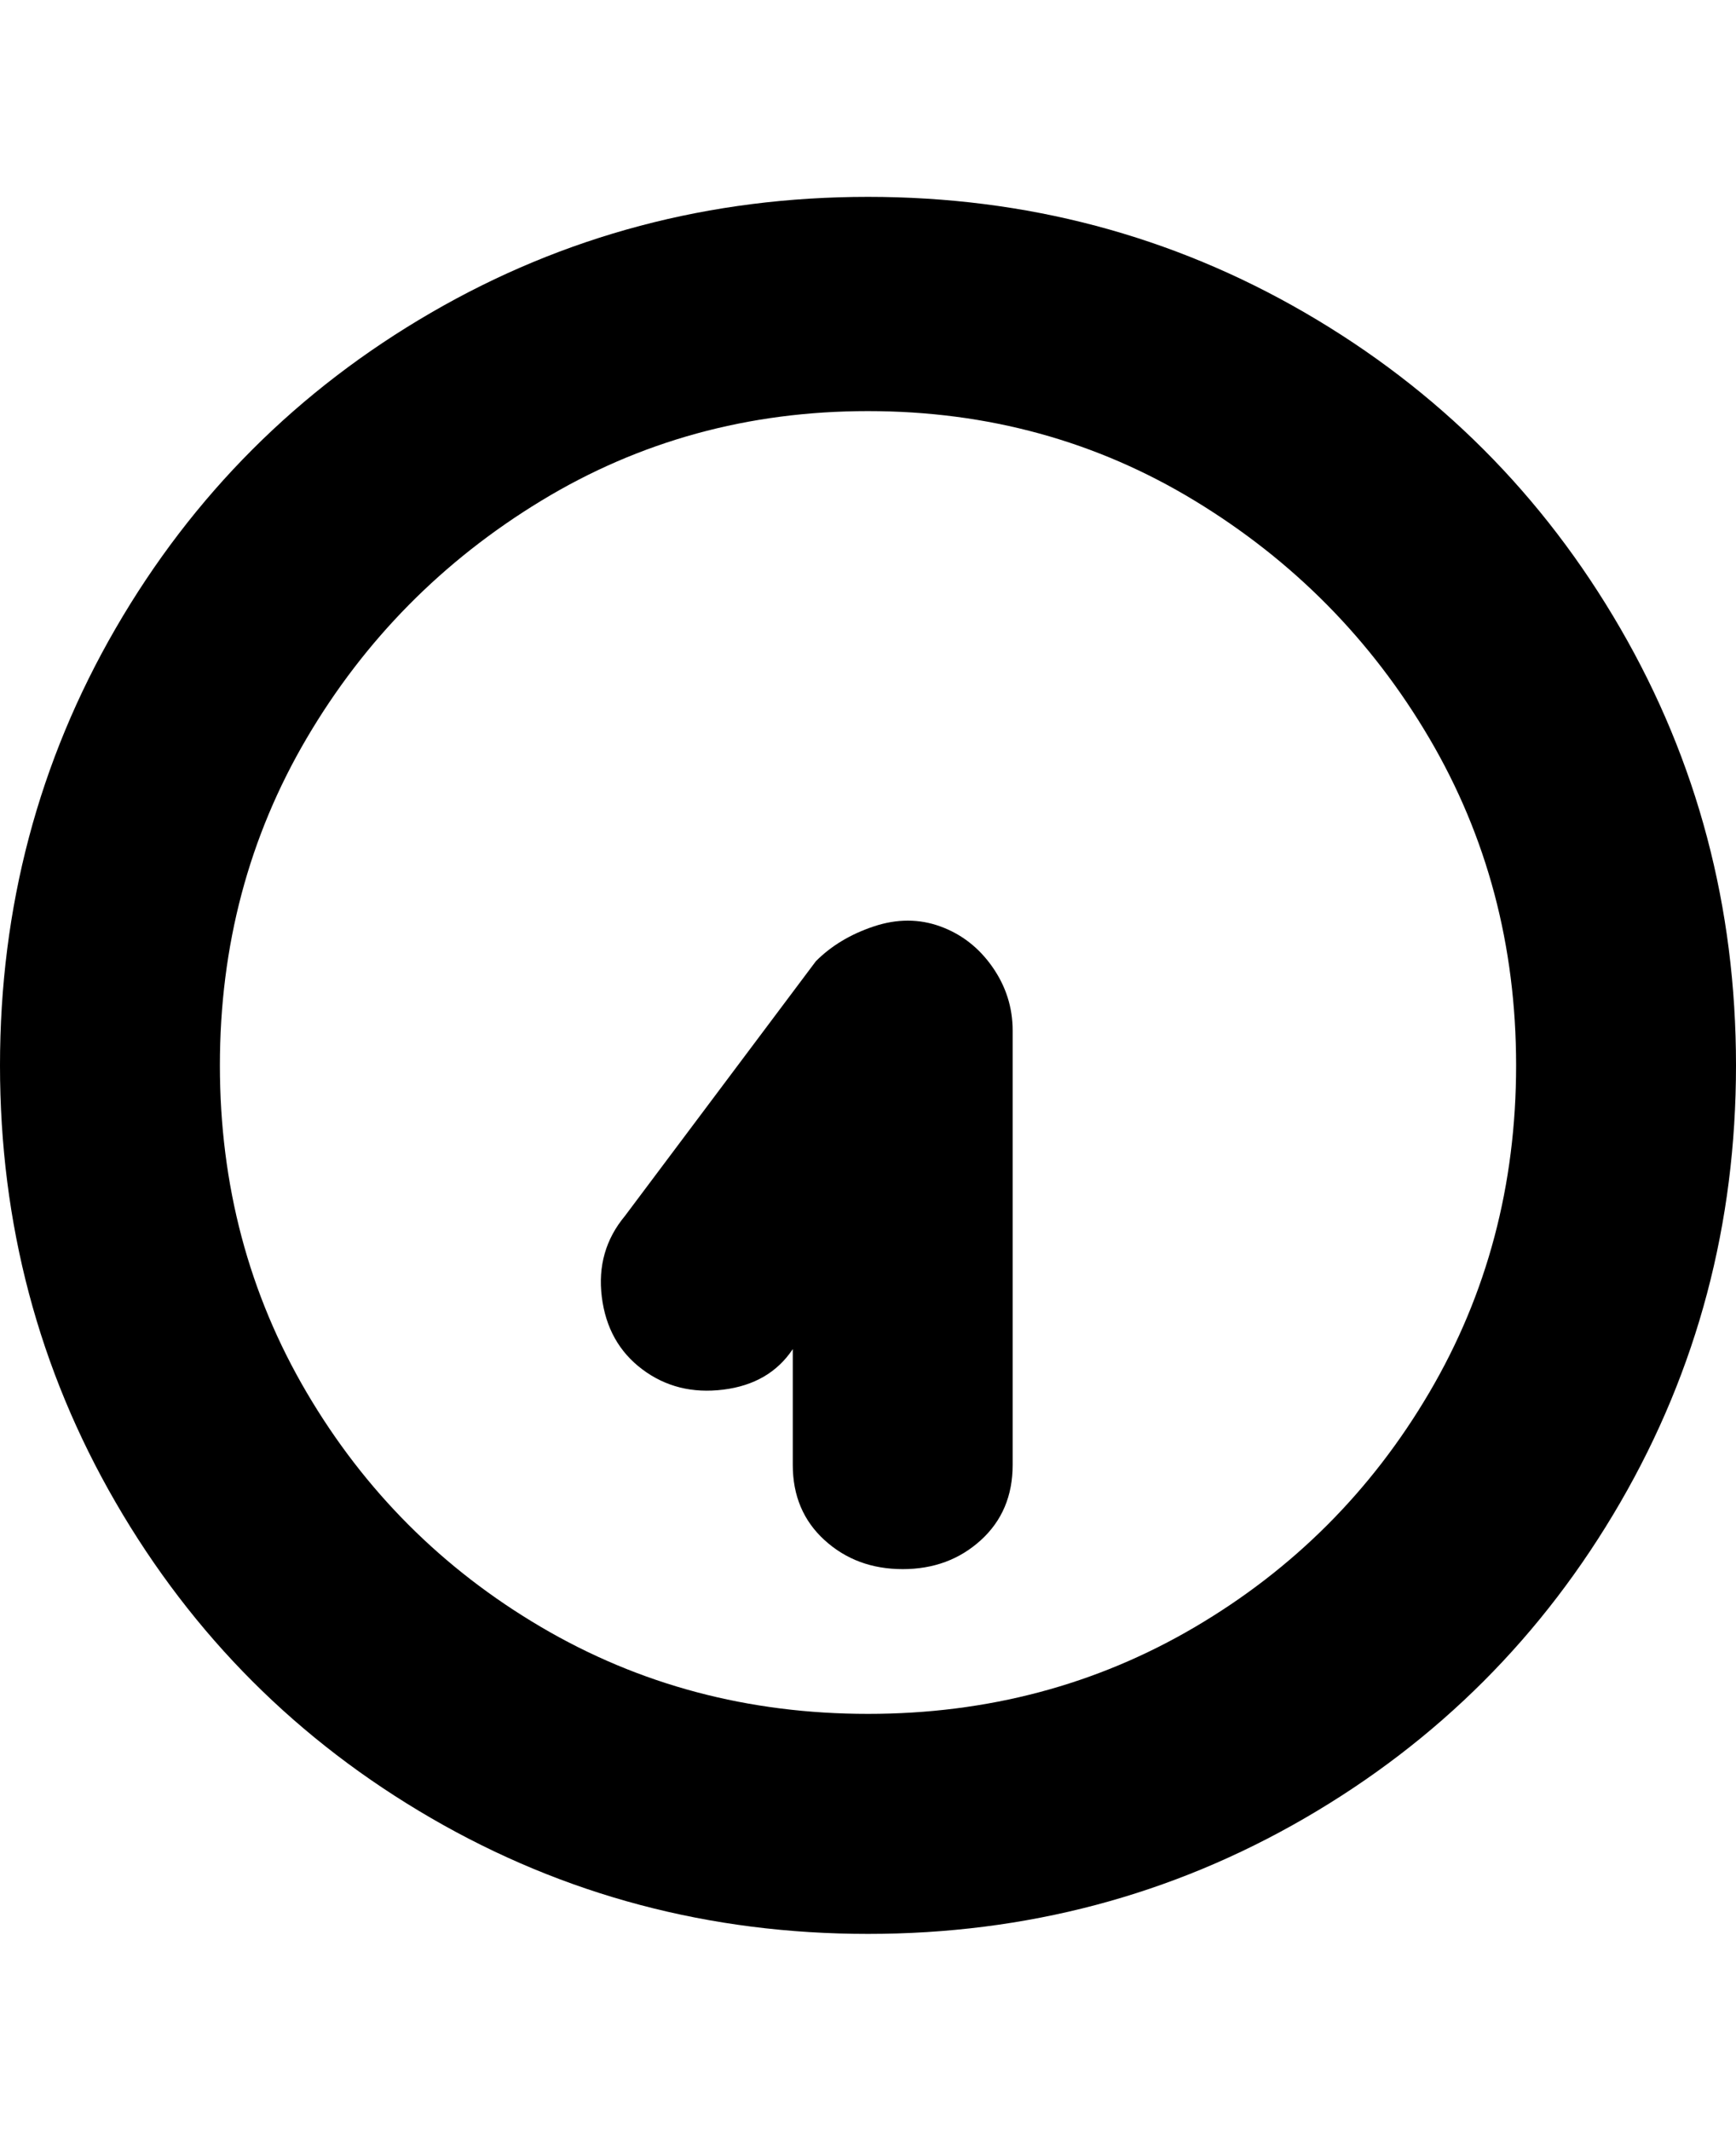 <svg viewBox="0 0 300 368" xmlns="http://www.w3.org/2000/svg"><path d="M150 334q-41 0-75.5-20T20 259.5Q0 225 0 184t20-75.5Q40 74 74.5 54T150 34q41 0 75.5 20t54.5 54.5q20 34.5 20 75.5t-20 75.5Q260 294 225.5 314T150 334zm0-263q-31 0-56.5 15.5t-40.5 41Q38 153 38 184t15 56.5Q68 266 93.5 281t56.5 15q31 0 56.5-15t40.5-40.5q15-25.5 15-56.5t-15-56.5q-15-25.5-40.5-41T150 71zm25 182v-75q0-6-3.5-11t-9-7q-5.5-2-11.5 0t-10 6l-33 44q-5 6-4 14t7 12.5q6 4.5 14 3.5t12-7v20q0 8 5.5 13t13.5 5q8 0 13.5-5t5.5-13z"/></svg>